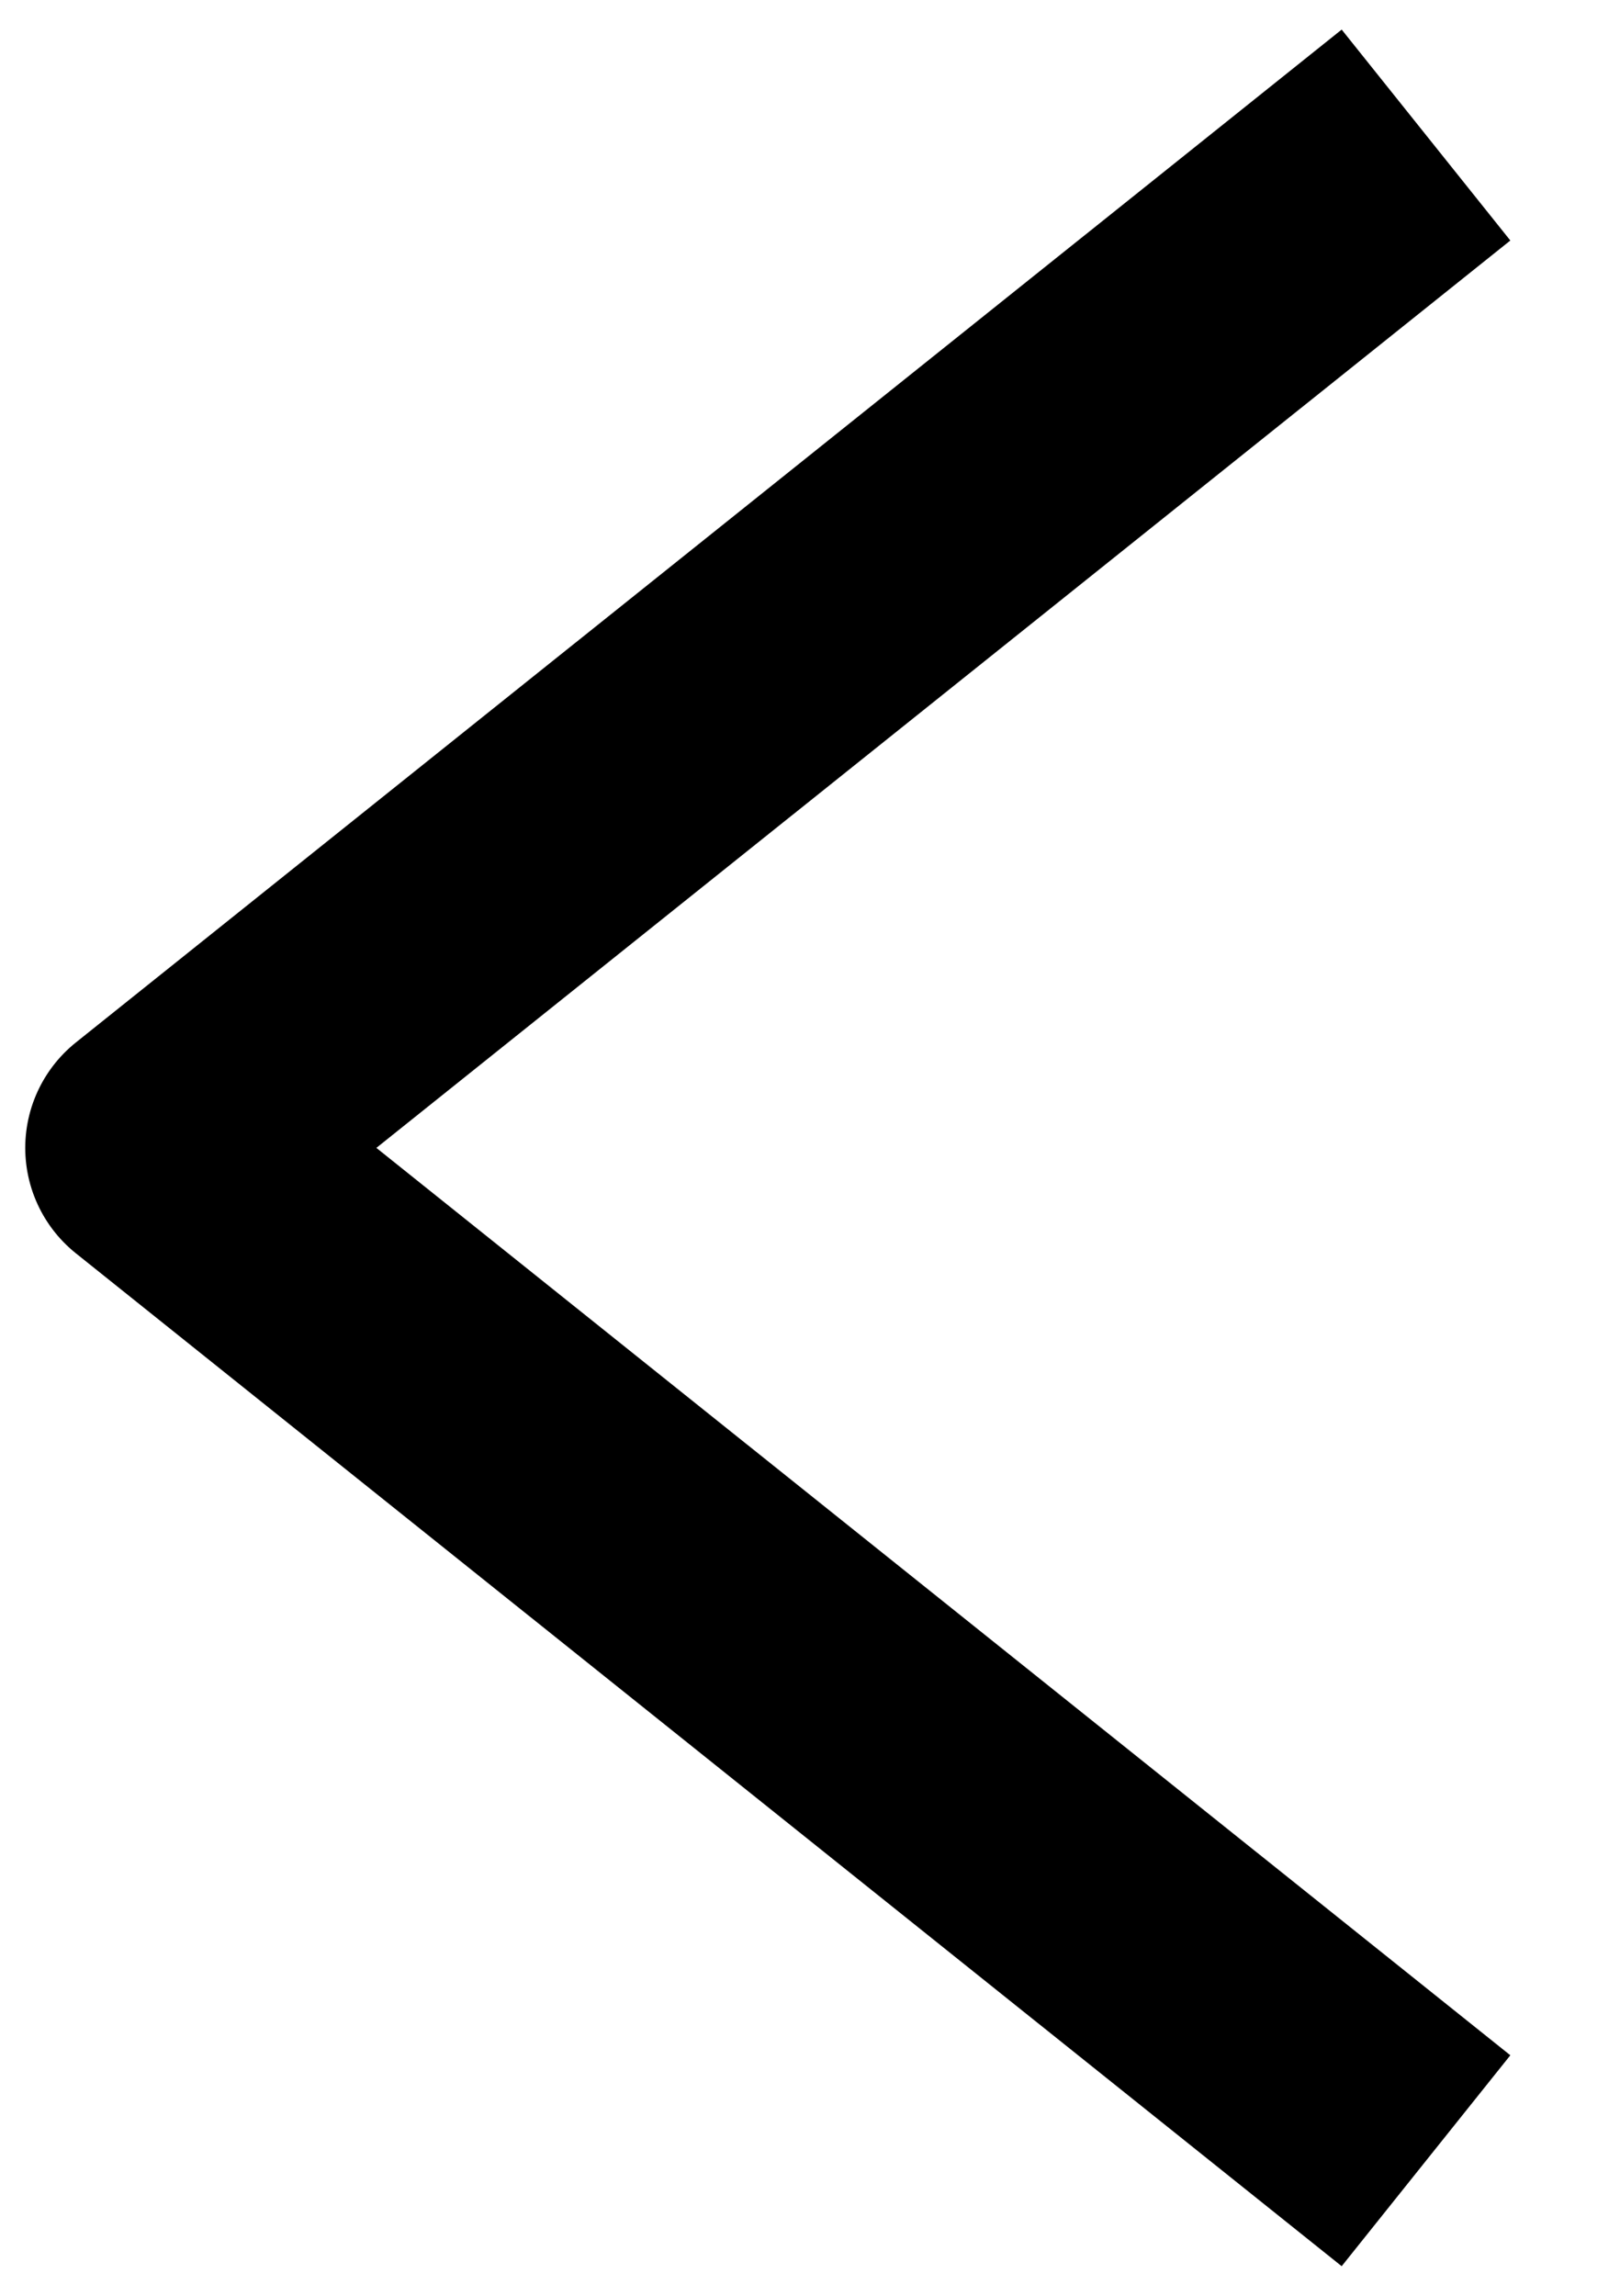 <svg xmlns="http://www.w3.org/2000/svg" width="12" height="17" viewBox="0 0 12 17">
    <path fill="none" fill-rule="evenodd" stroke="#000" stroke-linejoin="round" stroke-opacity="1" stroke-width="2" d="M10.563 16L1.187 8.5 10.563 1"/>
</svg>

